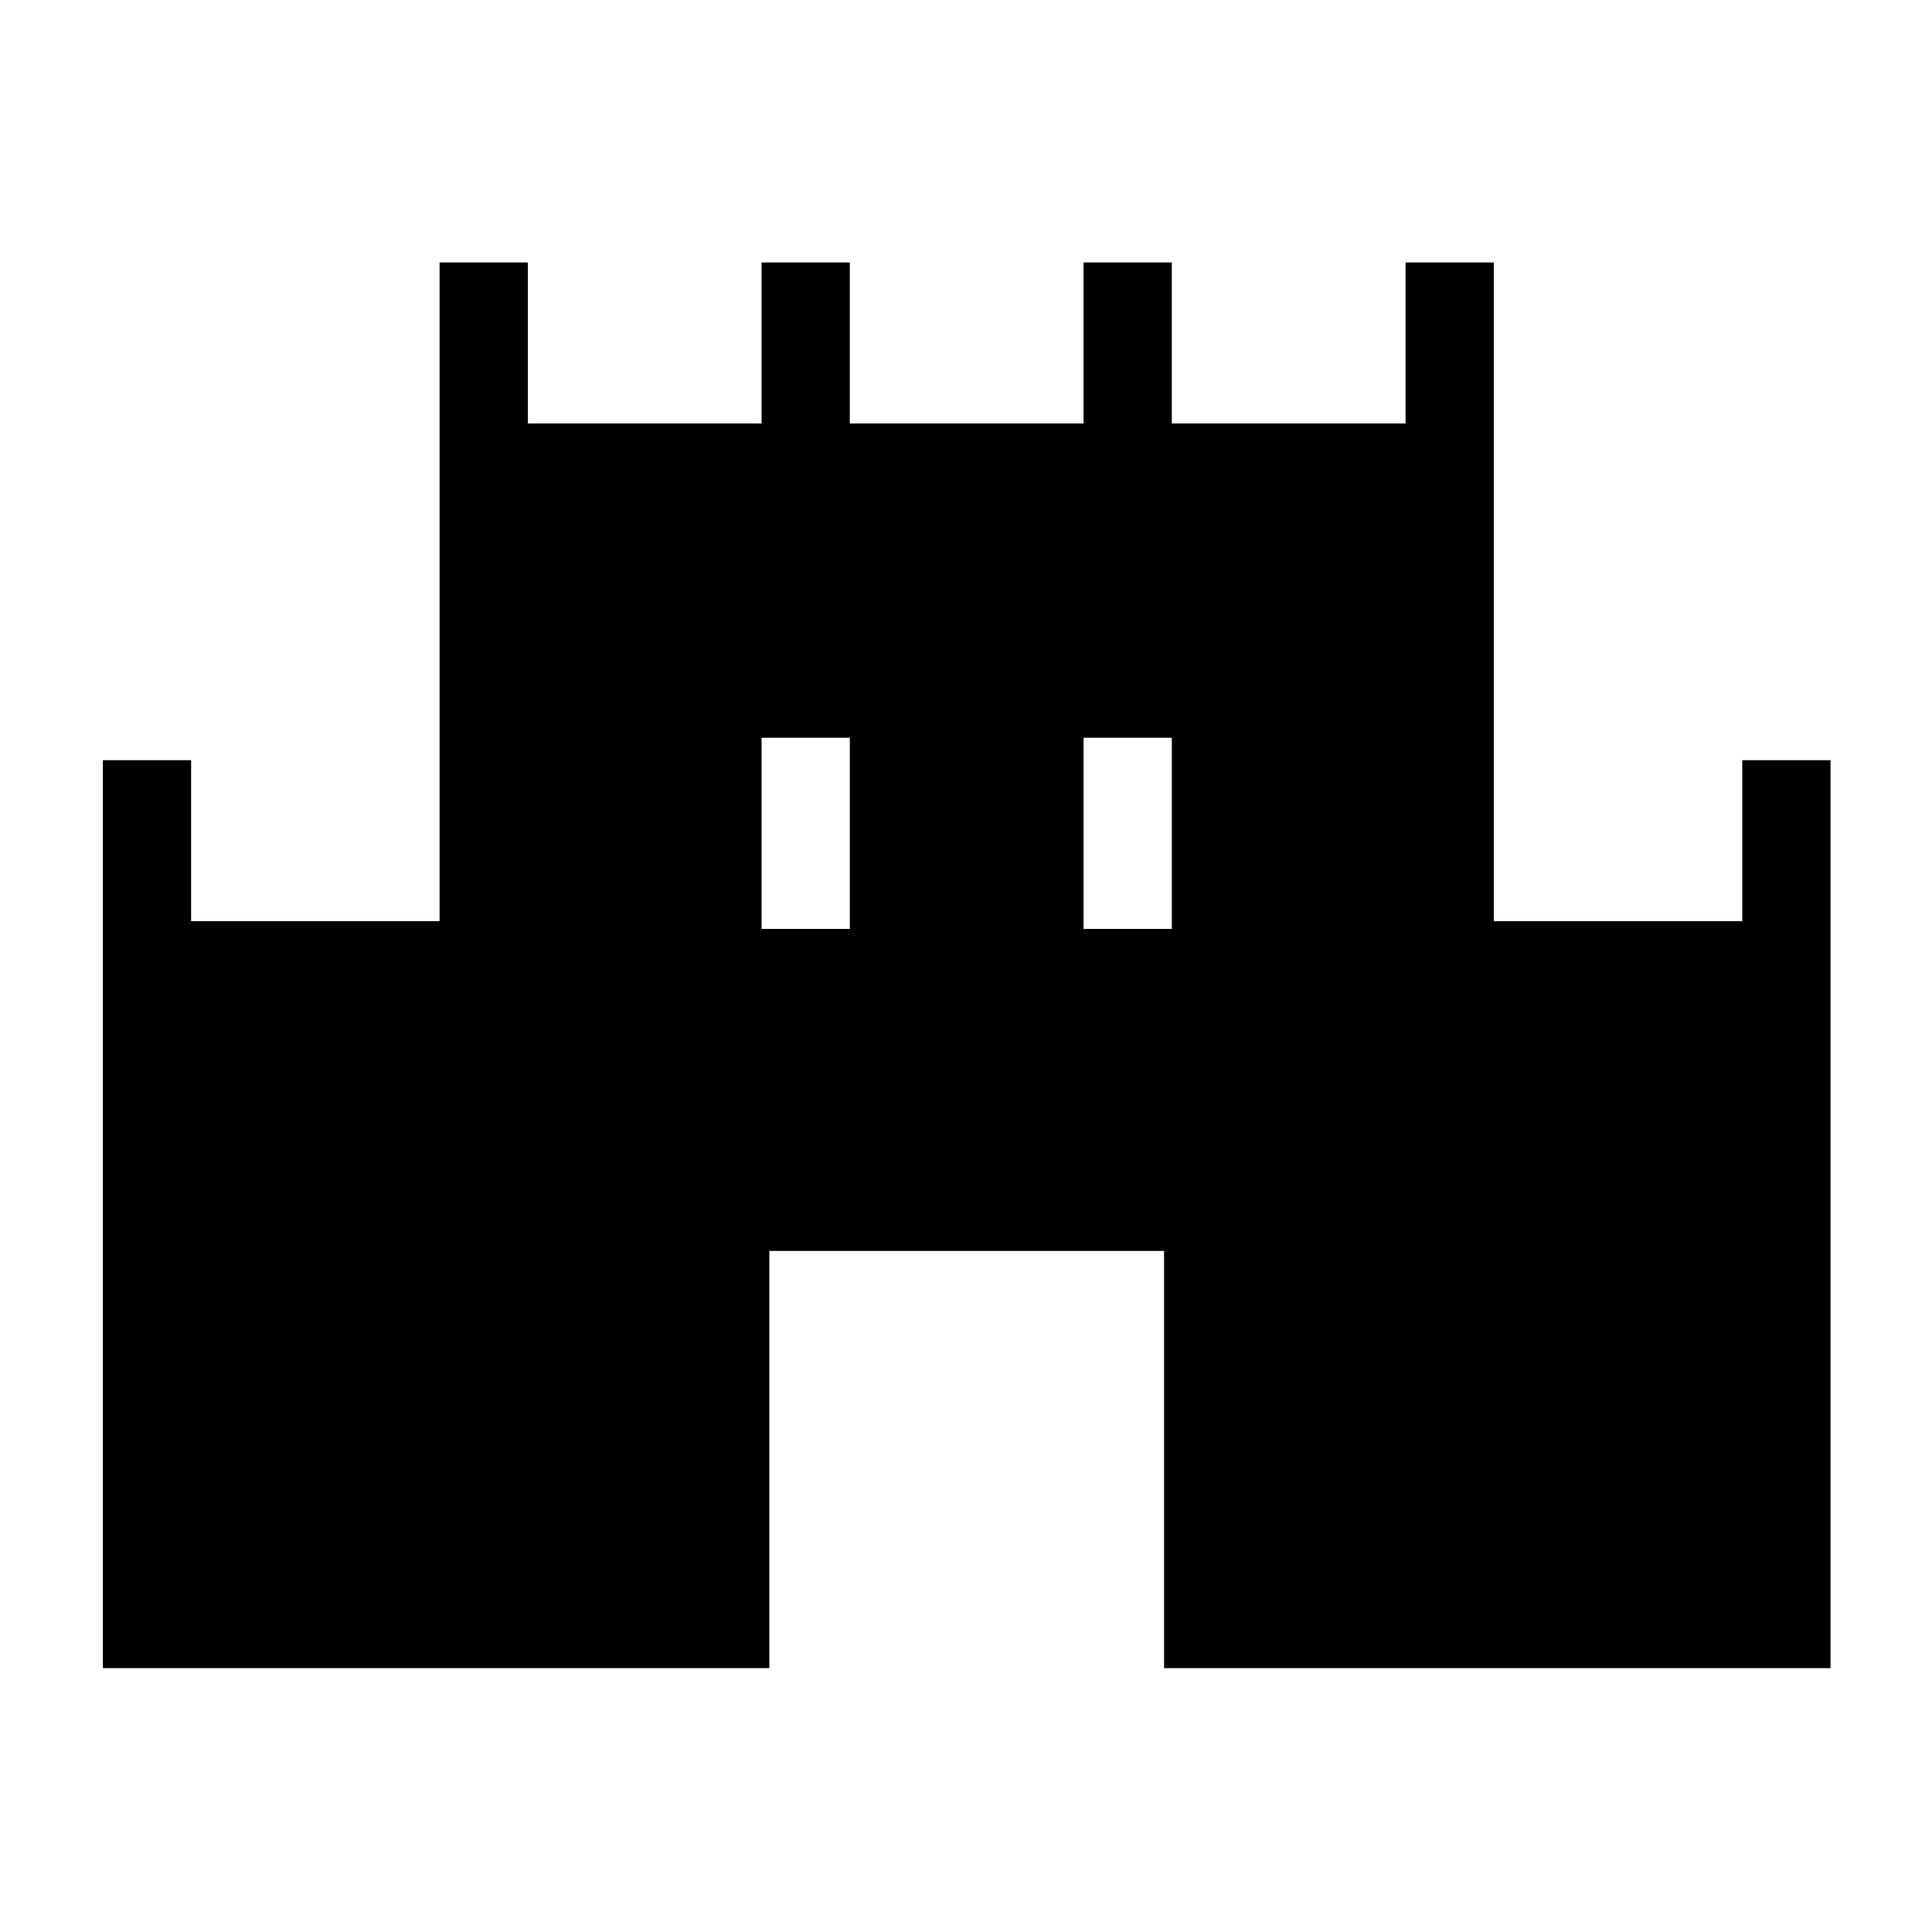 <svg xmlns="http://www.w3.org/2000/svg" height="48" viewBox="0 -960 960 960" width="48"><path d="M51.12-131.12v-451.15h43.84v80h123.46v-327.31h43.85v80h116.15v-80h43.85v80h116.15v-80h43.85v80h116.15v-80h43.85v327.31h123.46v-80h43.85v451.15H578.42v-207.3H382.27v207.3H51.12Zm327.3-367.3h43.85v-95h-43.85v95Zm160 0h43.85v-95h-43.85v95Z"/></svg>